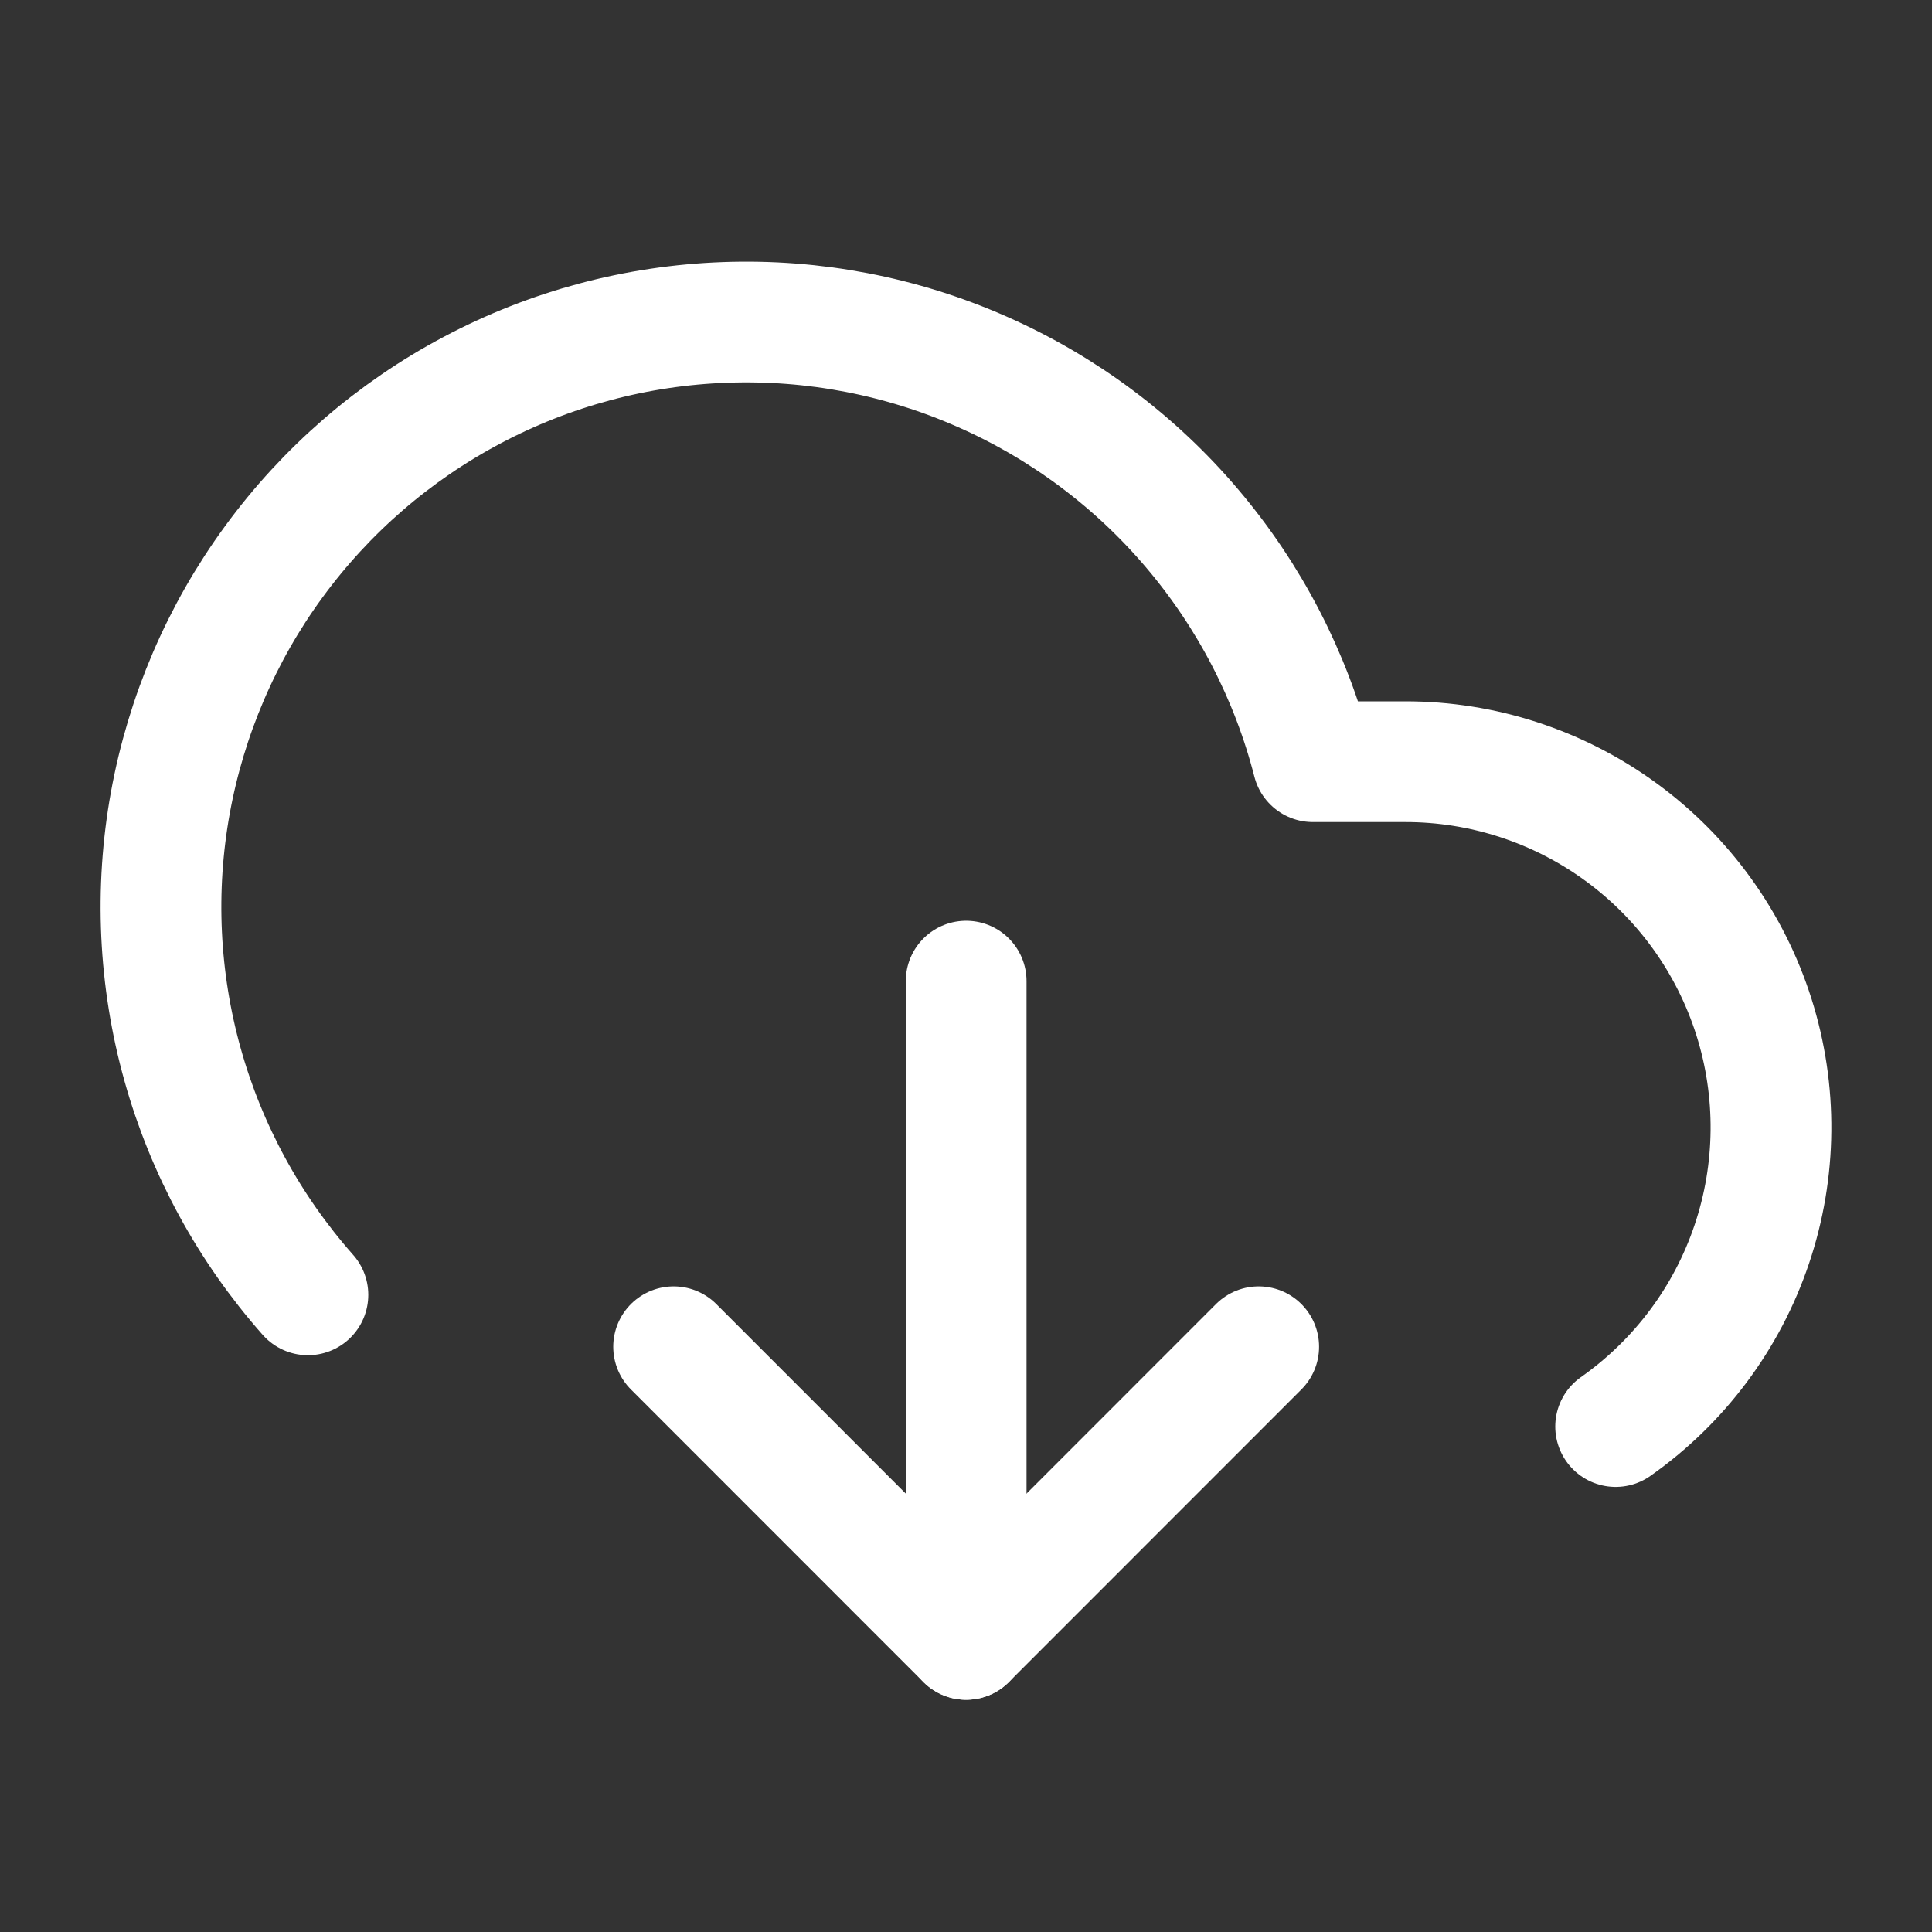 <svg width="24" height="24" viewBox="0 0 24 24" fill="none" xmlns="http://www.w3.org/2000/svg">
<rect x="0" y="0" width="24" height="24" fill="#333333" stroke="none"/>
<path d="M8.368 16.73L12.002 20.365L15.636 16.73" stroke="white" stroke-width="1.5" stroke-linecap="round" stroke-linejoin="round"/>
<path d="M12.002 12.188V20.365" stroke="white" stroke-width="1.5" stroke-linecap="round" stroke-linejoin="round"/>
<path d="M20.07 17.721C20.86 17.165 21.453 16.373 21.761 15.458C22.07 14.543 22.079 13.553 21.788 12.633C21.496 11.712 20.919 10.908 20.139 10.338C19.36 9.768 18.419 9.461 17.454 9.462H16.309C16.036 8.397 15.524 7.408 14.813 6.569C14.103 5.73 13.211 5.064 12.205 4.62C11.199 4.175 10.106 3.965 9.007 4.005C7.909 4.044 6.833 4.332 5.862 4.848C4.891 5.363 4.049 6.092 3.4 6.98C2.751 7.867 2.313 8.89 2.116 9.972C1.92 11.054 1.972 12.166 2.268 13.225C2.564 14.284 3.097 15.262 3.825 16.085" stroke="white" stroke-width="1.5" stroke-linecap="round" stroke-linejoin="round"/>
</svg>
